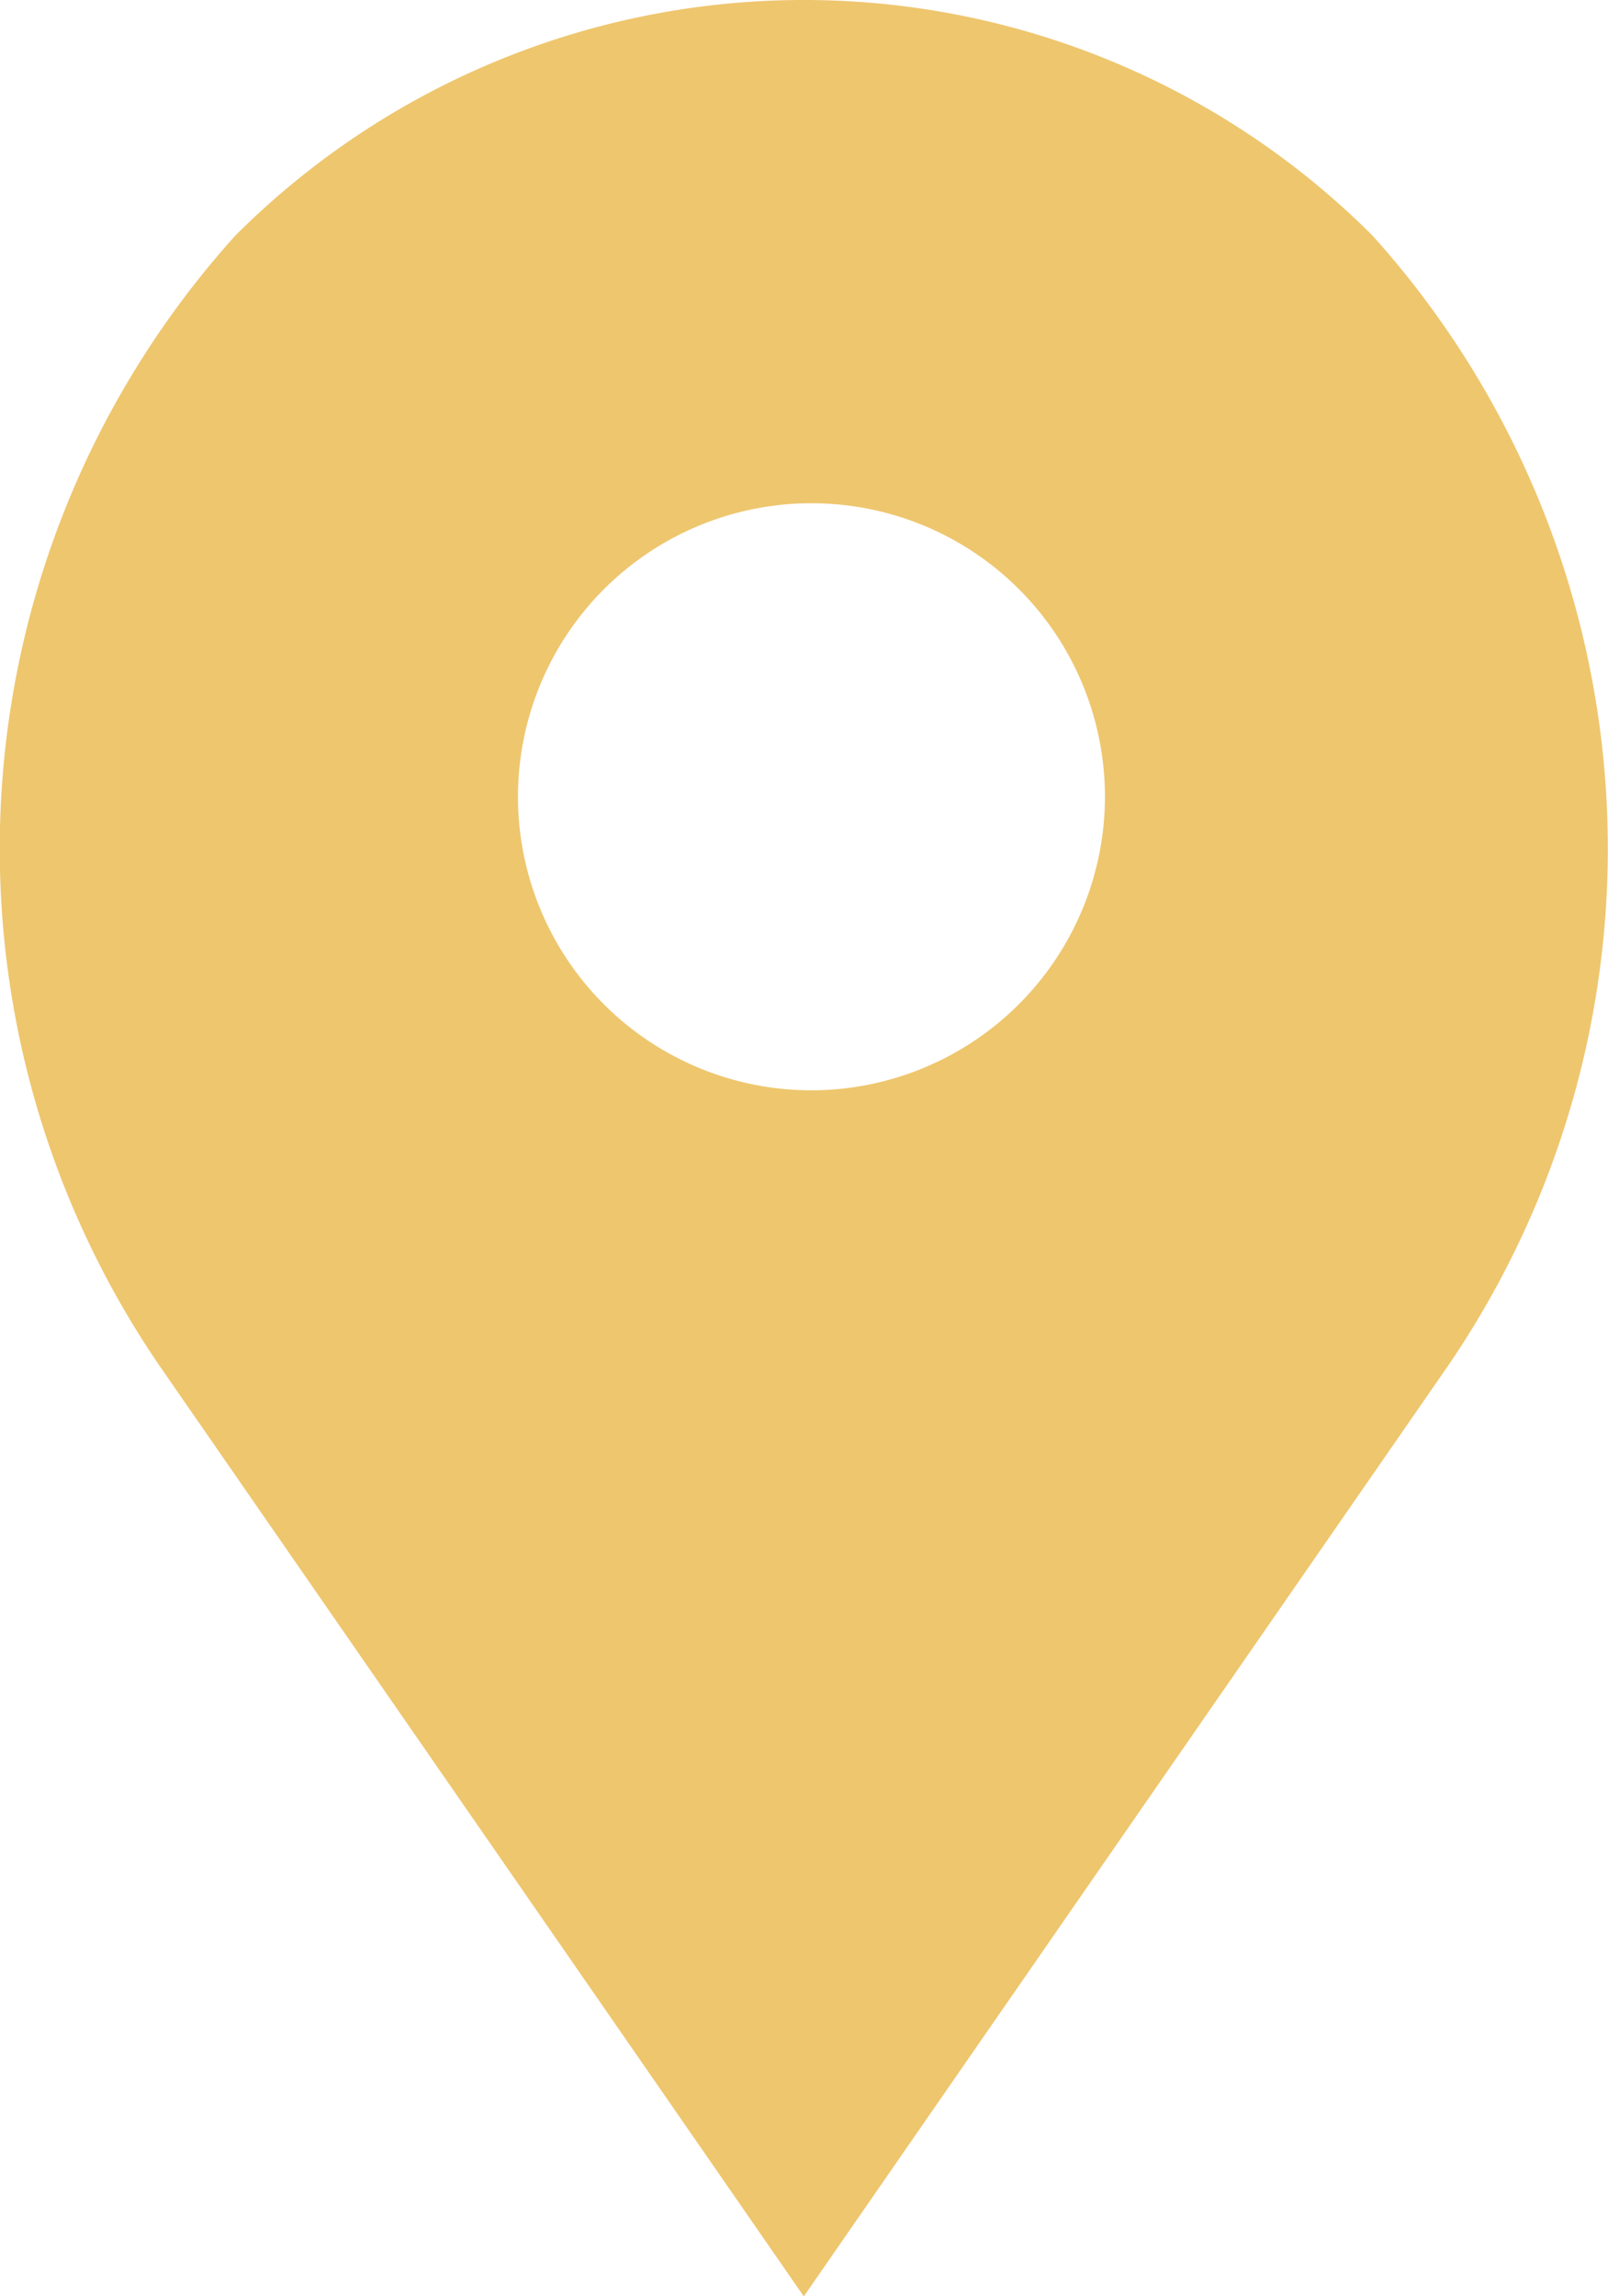 <svg xmlns="http://www.w3.org/2000/svg" width="16.382" height="23.39" viewBox="0 0 16.382 23.39">
  <path id="flaticon1573551745-svg" d="M22.186,2.4A8.191,8.191,0,0,0,10.6,2.4a9.33,9.33,0,0,0-.771,11.513l6.563,9.478,6.553-9.464A9.334,9.334,0,0,0,22.186,2.4ZM16.47,11.106a2.99,2.99,0,1,1,2.99-2.99A2.994,2.994,0,0,1,16.47,11.106Z" transform="translate(-8.203)" fill="#eec66e"/>
</svg>
